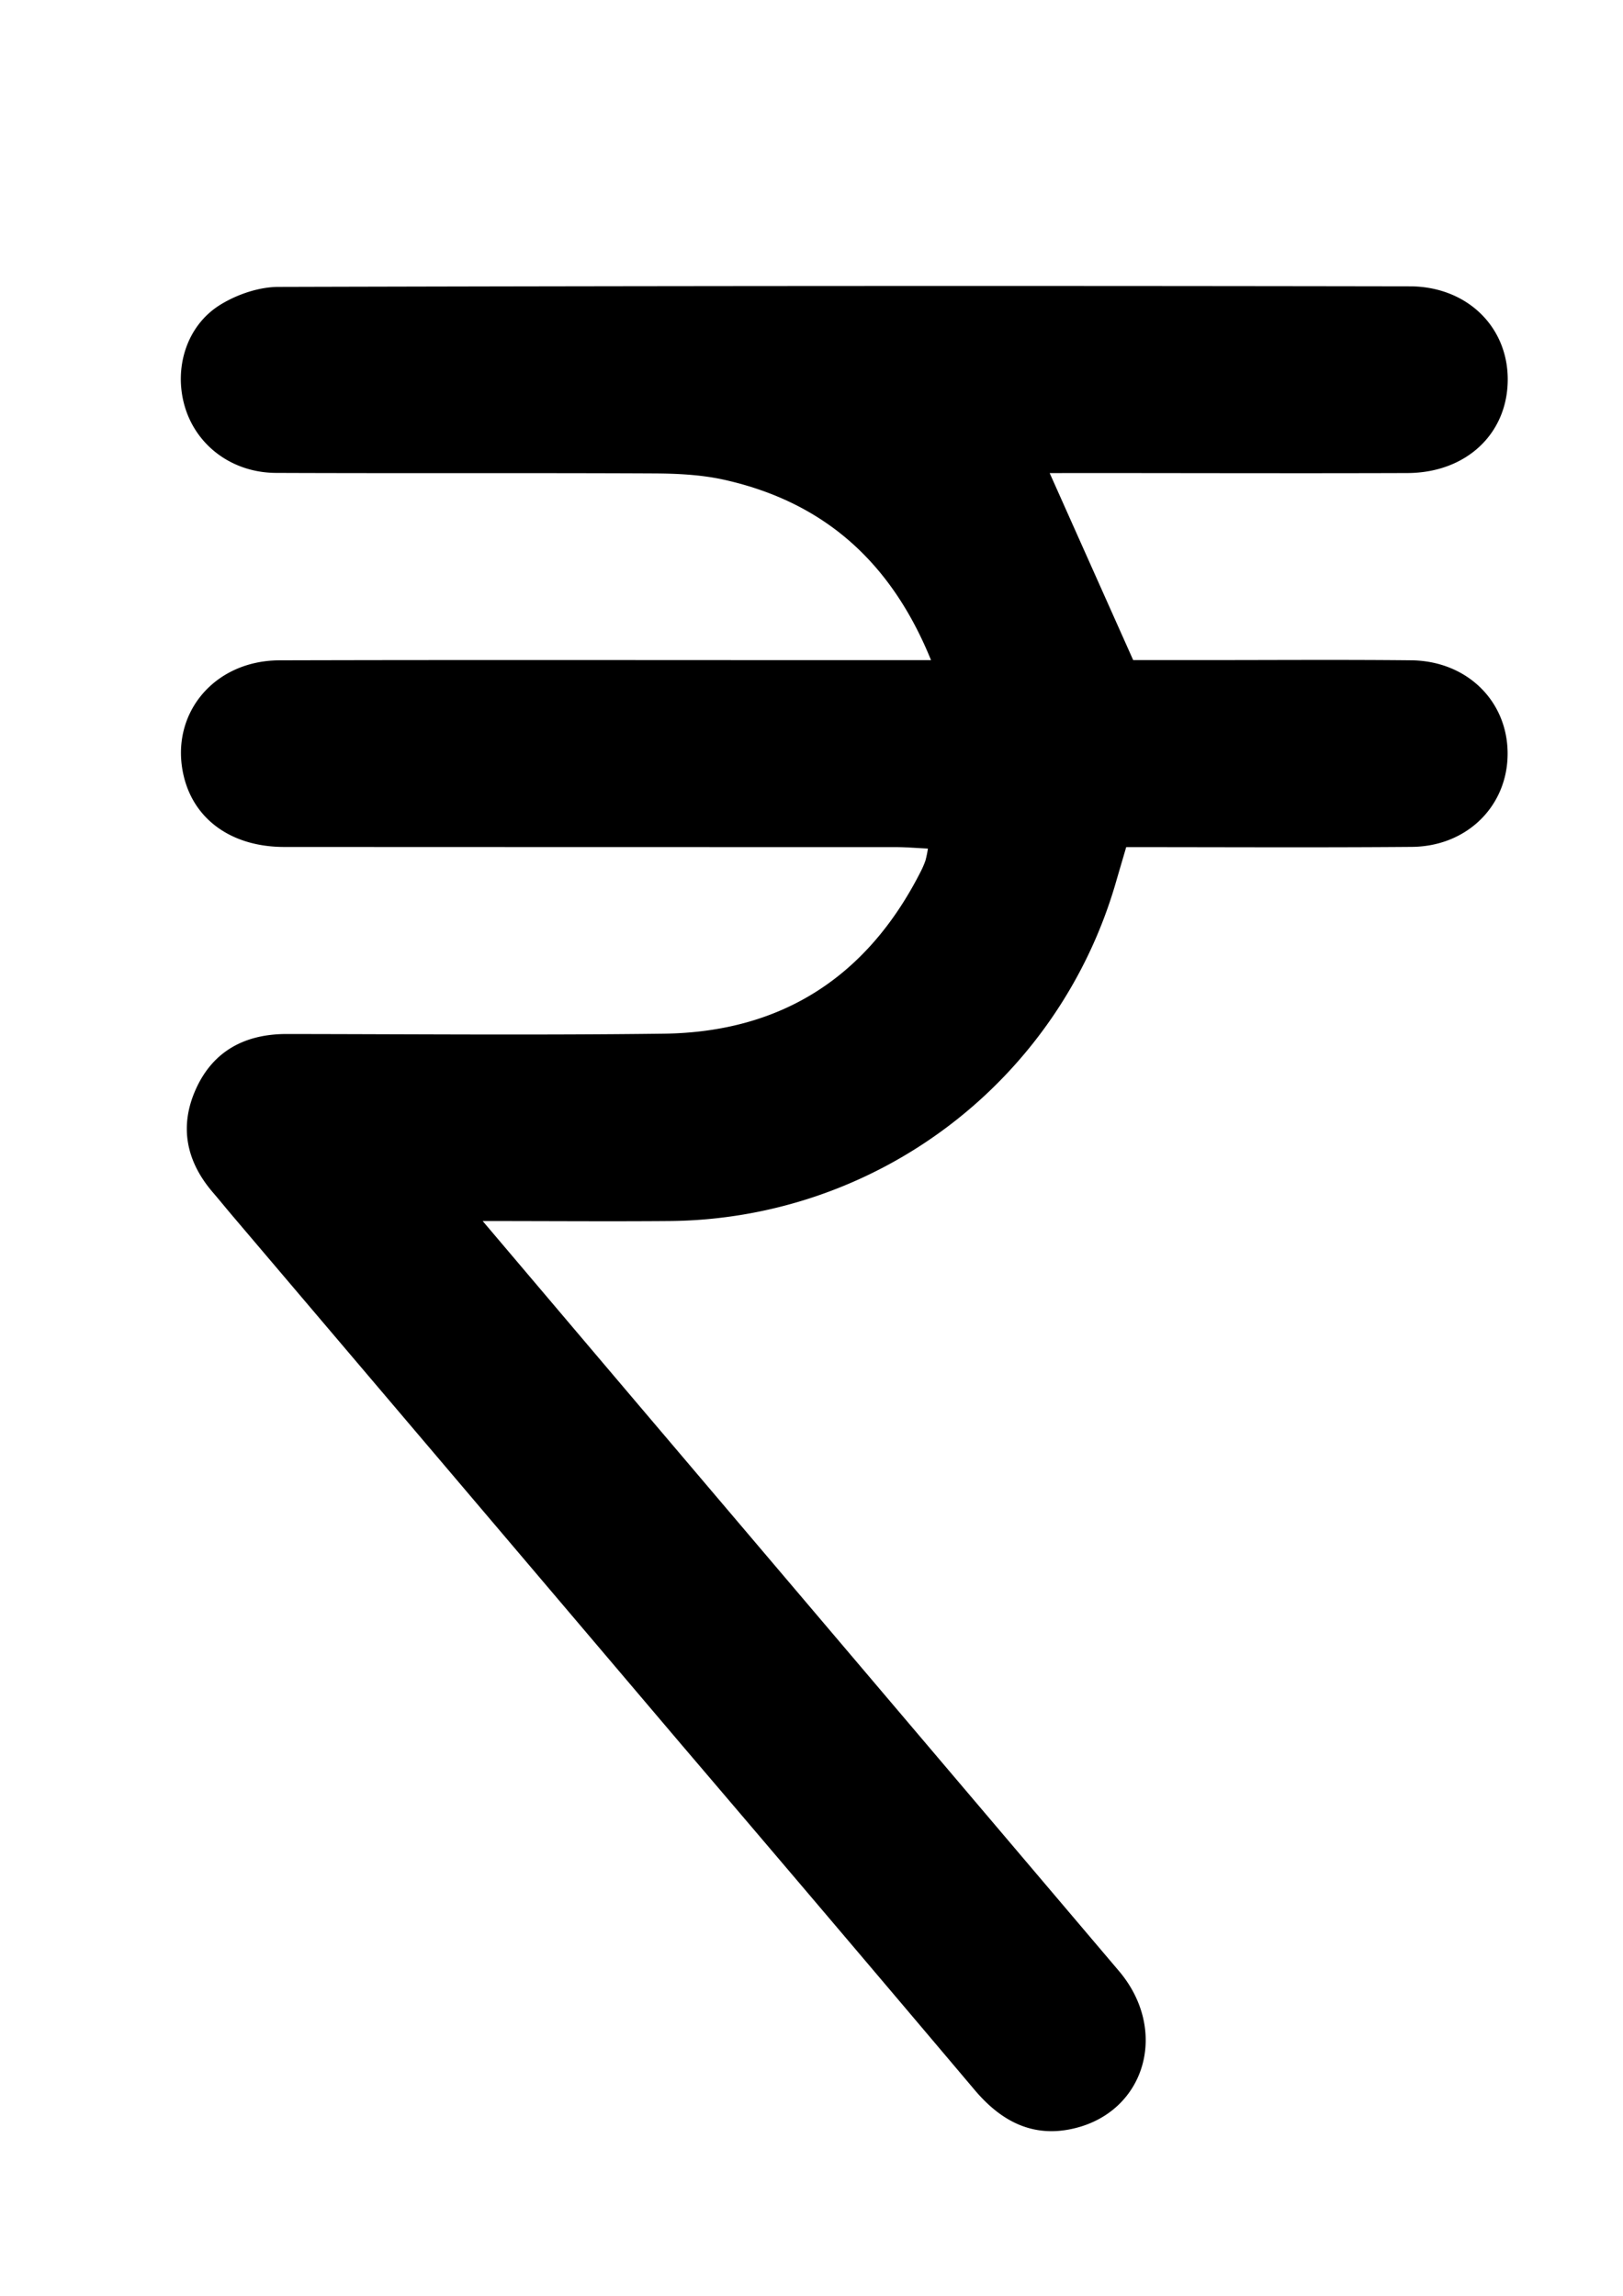 <svg id="Layer_1" data-name="Layer 1" xmlns="http://www.w3.org/2000/svg" viewBox="0 0 595.28 841.89"><path d="M385,173.49l30.63,68.58H441c25.52,0,51-.19,76.57.07,20.39.2,35.32,14.85,35.39,34.09s-14.82,34.17-35.15,34.33c-34.65.28-69.3.08-104.74.08-1.32,4.51-2.58,8.77-3.81,13A171.92,171.92,0,0,1,245.4,447.76c-21.93.18-43.88,0-68.37,0,19.73,23.27,37.83,44.64,55.95,66q88.75,104.52,177.46,209.07c18.41,21.77,9.68,51.61-16.67,57.72-15,3.48-26.55-2.67-36.17-14q-53.84-63.71-108-127.18Q167.53,542.68,85.4,446c-2.47-2.9-4.86-5.87-7.34-8.75-9.88-11.5-12.41-24.43-6.06-38.21s18.06-19.88,33.17-19.86c46.1.05,92.2.46,138.29-.12,43.15-.55,74.55-20.79,94.14-59.26a33.51,33.51,0,0,0,1.82-4.17,38.24,38.24,0,0,0,.92-4.45c-4.17-.2-8.12-.54-12.07-.54q-112,0-224-.05c-19.19,0-33.07-9.95-36.88-26-5.33-22.46,10.88-42.38,35.13-42.44,65.53-.18,131.06-.07,196.58-.07h42.38c-14.68-36.16-39.42-58-75.86-66.14-8.45-1.88-17.37-2.29-26.07-2.33-46.1-.22-92.2,0-138.3-.19-16.17-.07-29.32-10.06-33.51-24.47-4.06-14,.69-29.59,13.09-37.21,6.16-3.79,14.12-6.51,21.27-6.53Q309.52,104.65,517,105c21.08,0,36.25,14.93,36,34.6s-15.38,33.8-36.79,33.87c-40.38.14-80.76,0-121.15,0Z"/></svg>